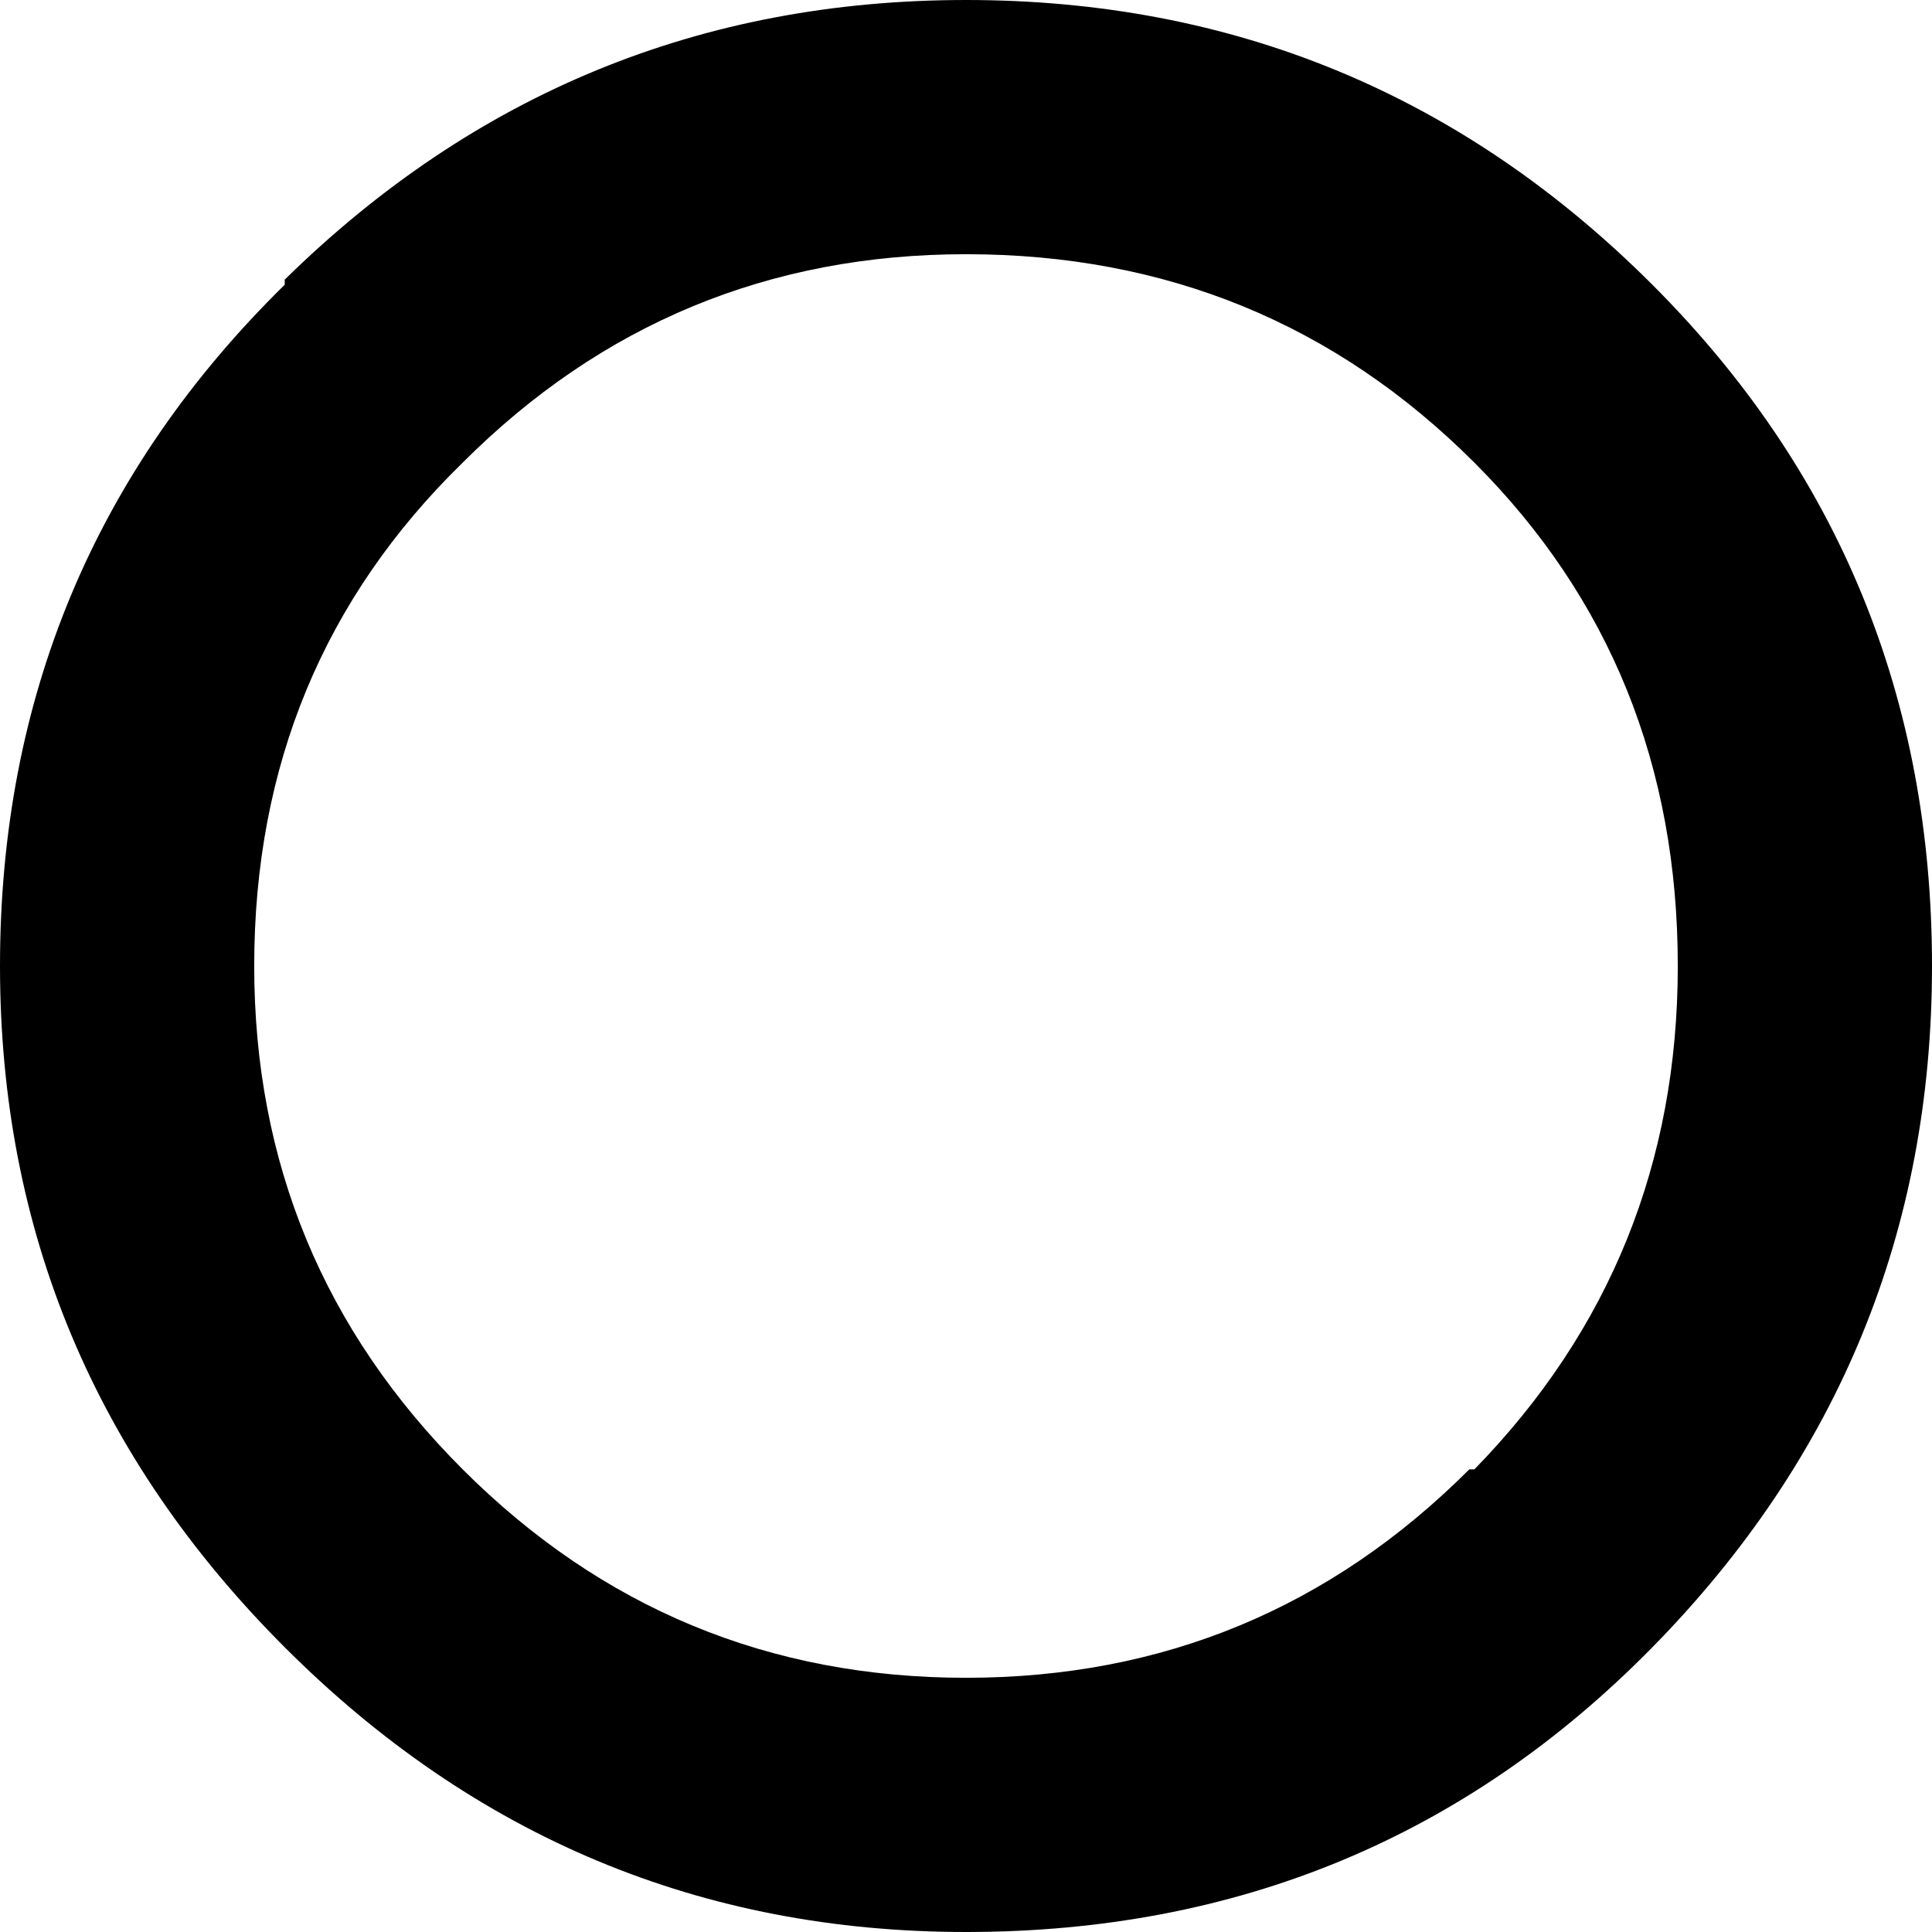 <?xml version="1.0" encoding="UTF-8" standalone="no"?>
<svg xmlns:ffdec="https://www.free-decompiler.com/flash" xmlns:xlink="http://www.w3.org/1999/xlink" ffdec:objectType="shape" height="19.0px" width="19.0px" xmlns="http://www.w3.org/2000/svg">
  <g transform="matrix(1.0, 0.0, 0.0, 1.0, 1.25, 1.25)">
    <path d="M15.0 1.55 Q17.75 4.3 17.75 8.25 17.75 12.15 15.0 14.95 12.25 17.75 8.25 17.75 4.35 17.75 1.55 14.95 -1.25 12.15 -1.25 8.25 -1.25 4.3 1.55 1.55 L1.55 1.5 Q4.35 -1.25 8.25 -1.25 12.2 -1.25 15.0 1.55 M15.25 8.25 Q15.25 5.3 13.25 3.3 11.2 1.25 8.25 1.25 5.35 1.25 3.3 3.3 1.25 5.3 1.25 8.25 1.25 11.15 3.3 13.2 5.35 15.25 8.25 15.25 11.15 15.25 13.2 13.2 L13.25 13.2 Q15.25 11.15 15.25 8.25" fill="#000000" fill-rule="evenodd" stroke="none"/>
  </g>
</svg>

